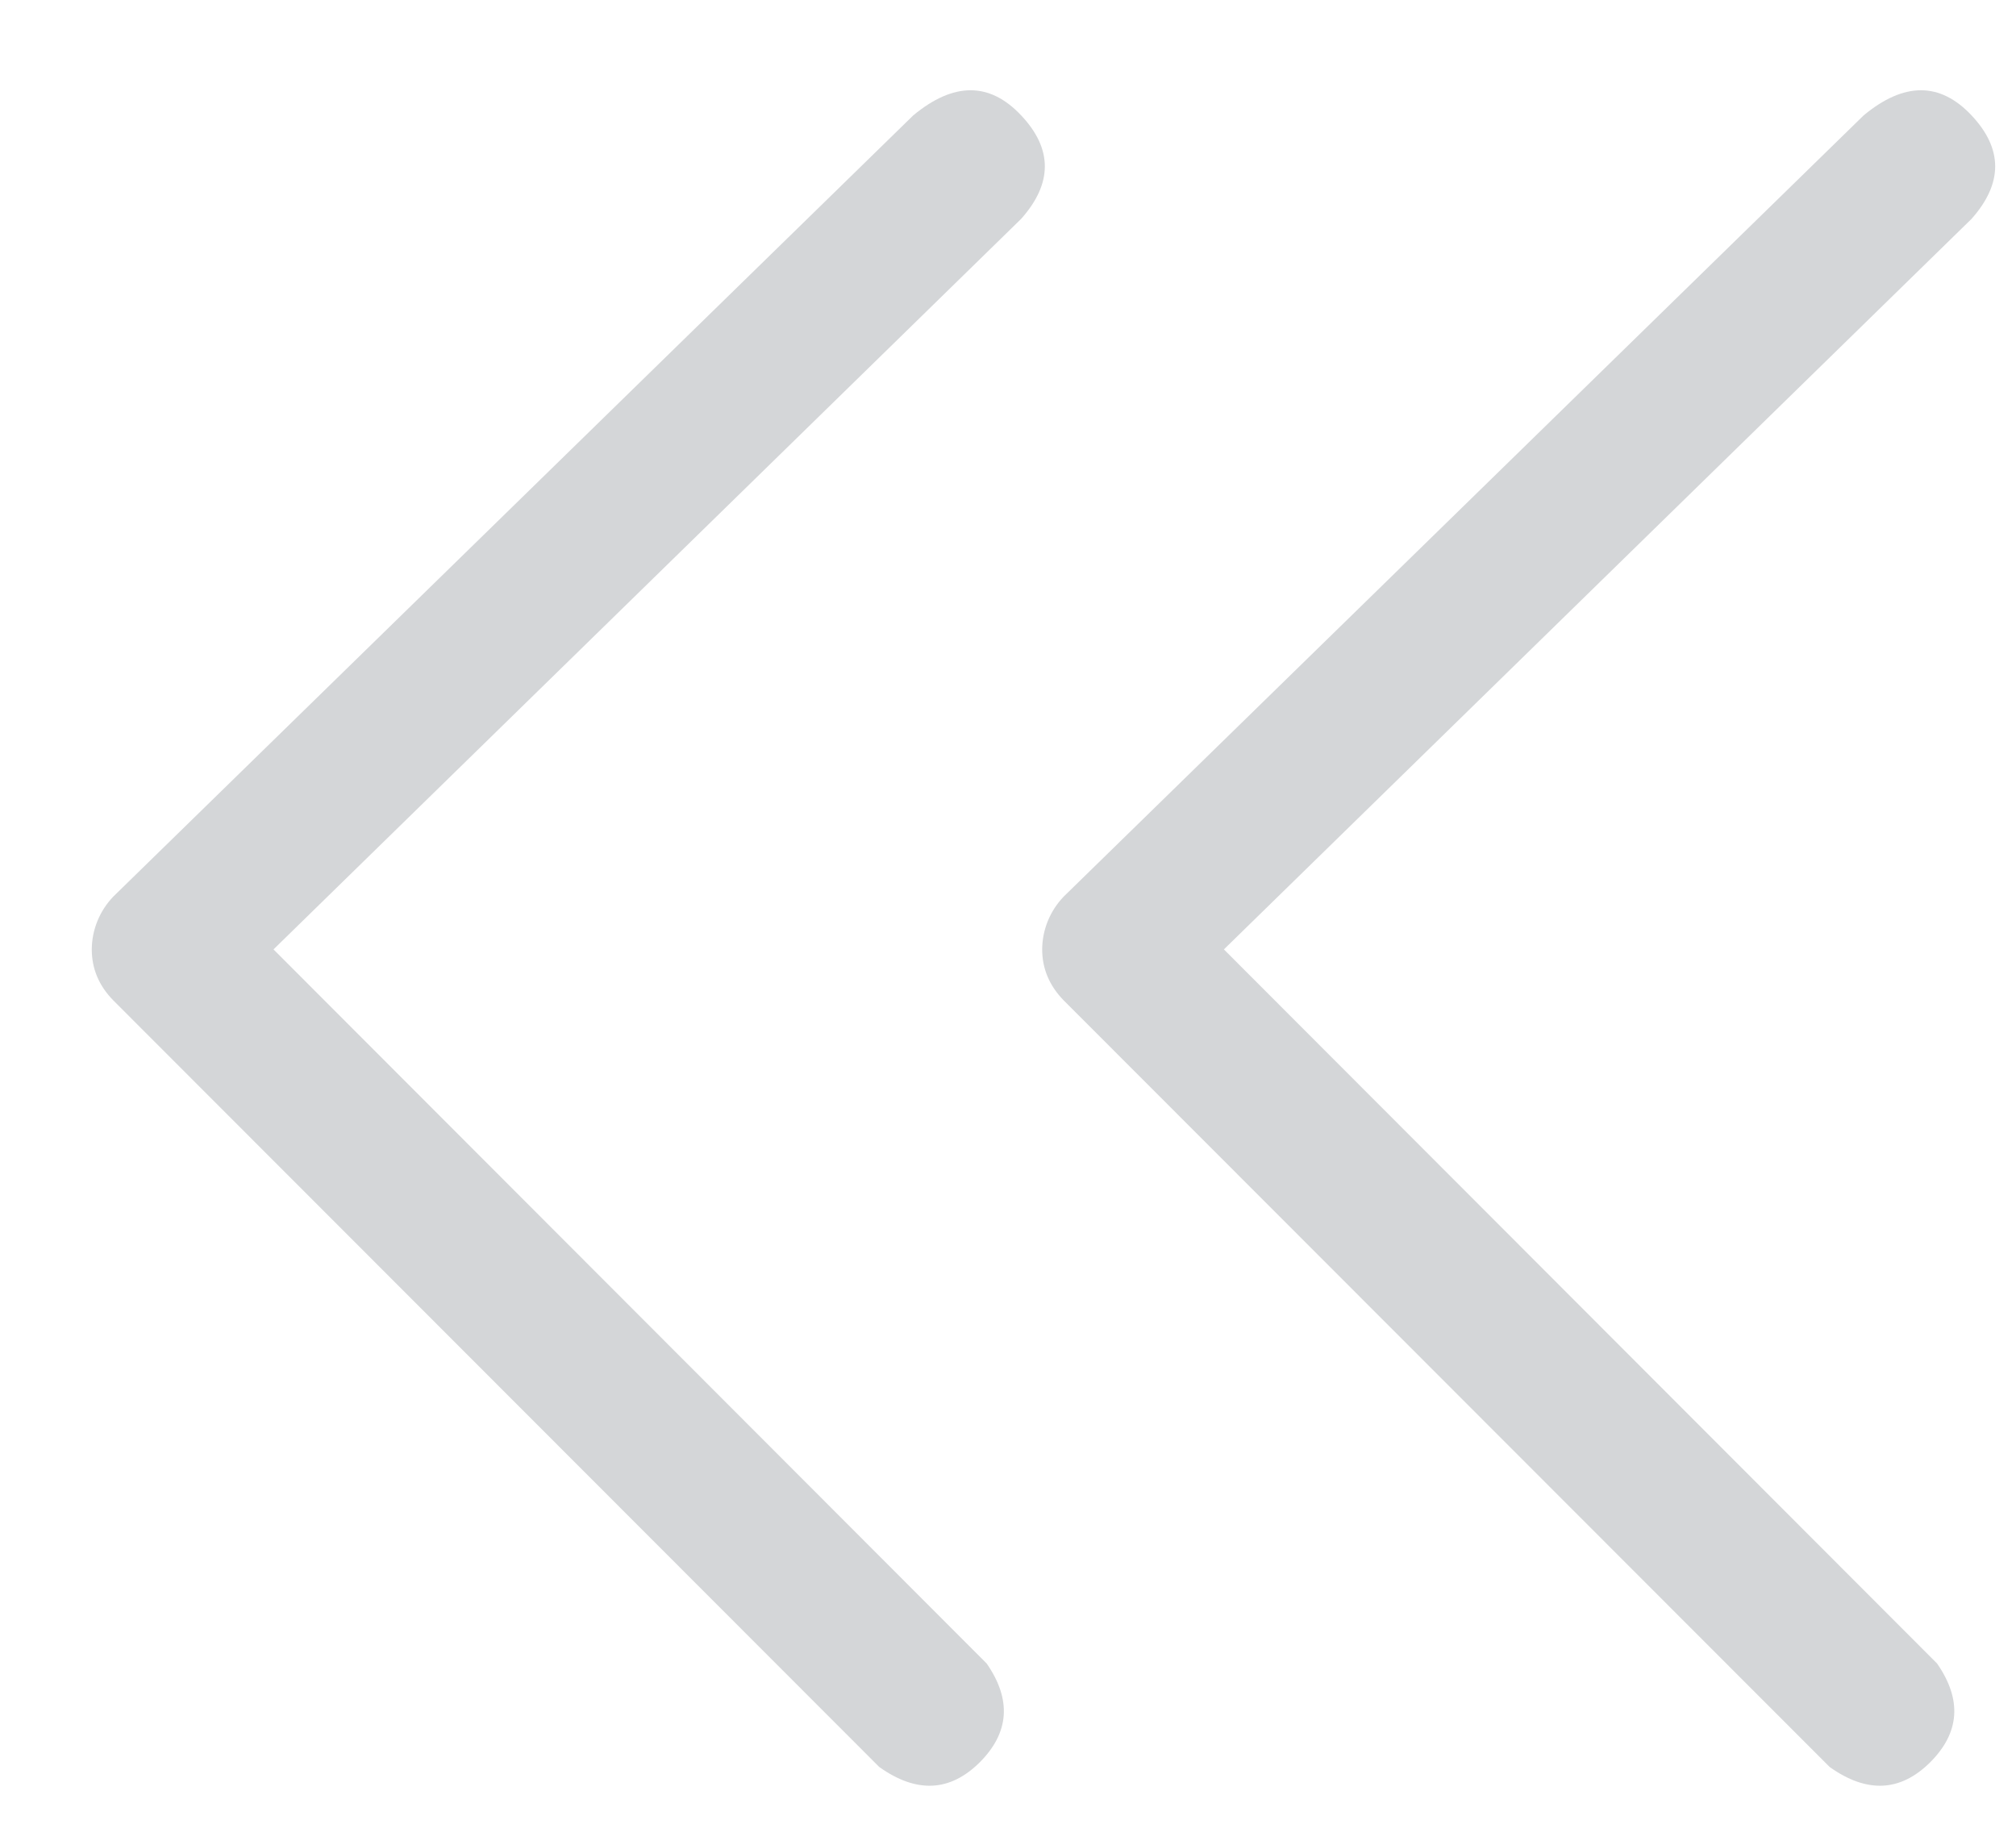 <svg width="21" height="19" viewBox="0 0 21 19" fill="none" xmlns="http://www.w3.org/2000/svg">
<path fill-rule="evenodd" clip-rule="evenodd" d="M19.059 18.407L11.08 10.421C10.931 10.268 10.856 10.09 10.856 9.89C10.857 9.685 10.938 9.488 11.08 9.34L19.413 1.202C19.834 0.853 20.209 0.853 20.537 1.202C20.865 1.551 20.865 1.91 20.537 2.28L12.749 9.89L20.178 17.329C20.439 17.706 20.415 18.049 20.106 18.358C19.796 18.666 19.447 18.683 19.059 18.407ZM9.159 18.407L1.18 10.421C1.03 10.268 0.956 10.09 0.956 9.89C0.957 9.685 1.038 9.488 1.18 9.34L9.513 1.202C9.934 0.853 10.309 0.853 10.637 1.202C10.966 1.551 10.966 1.91 10.637 2.28L2.849 9.89L10.278 17.329C10.539 17.706 10.514 18.049 10.206 18.358C9.896 18.666 9.547 18.683 9.159 18.407Z" fill="#D4D6D8"/>
</svg>
